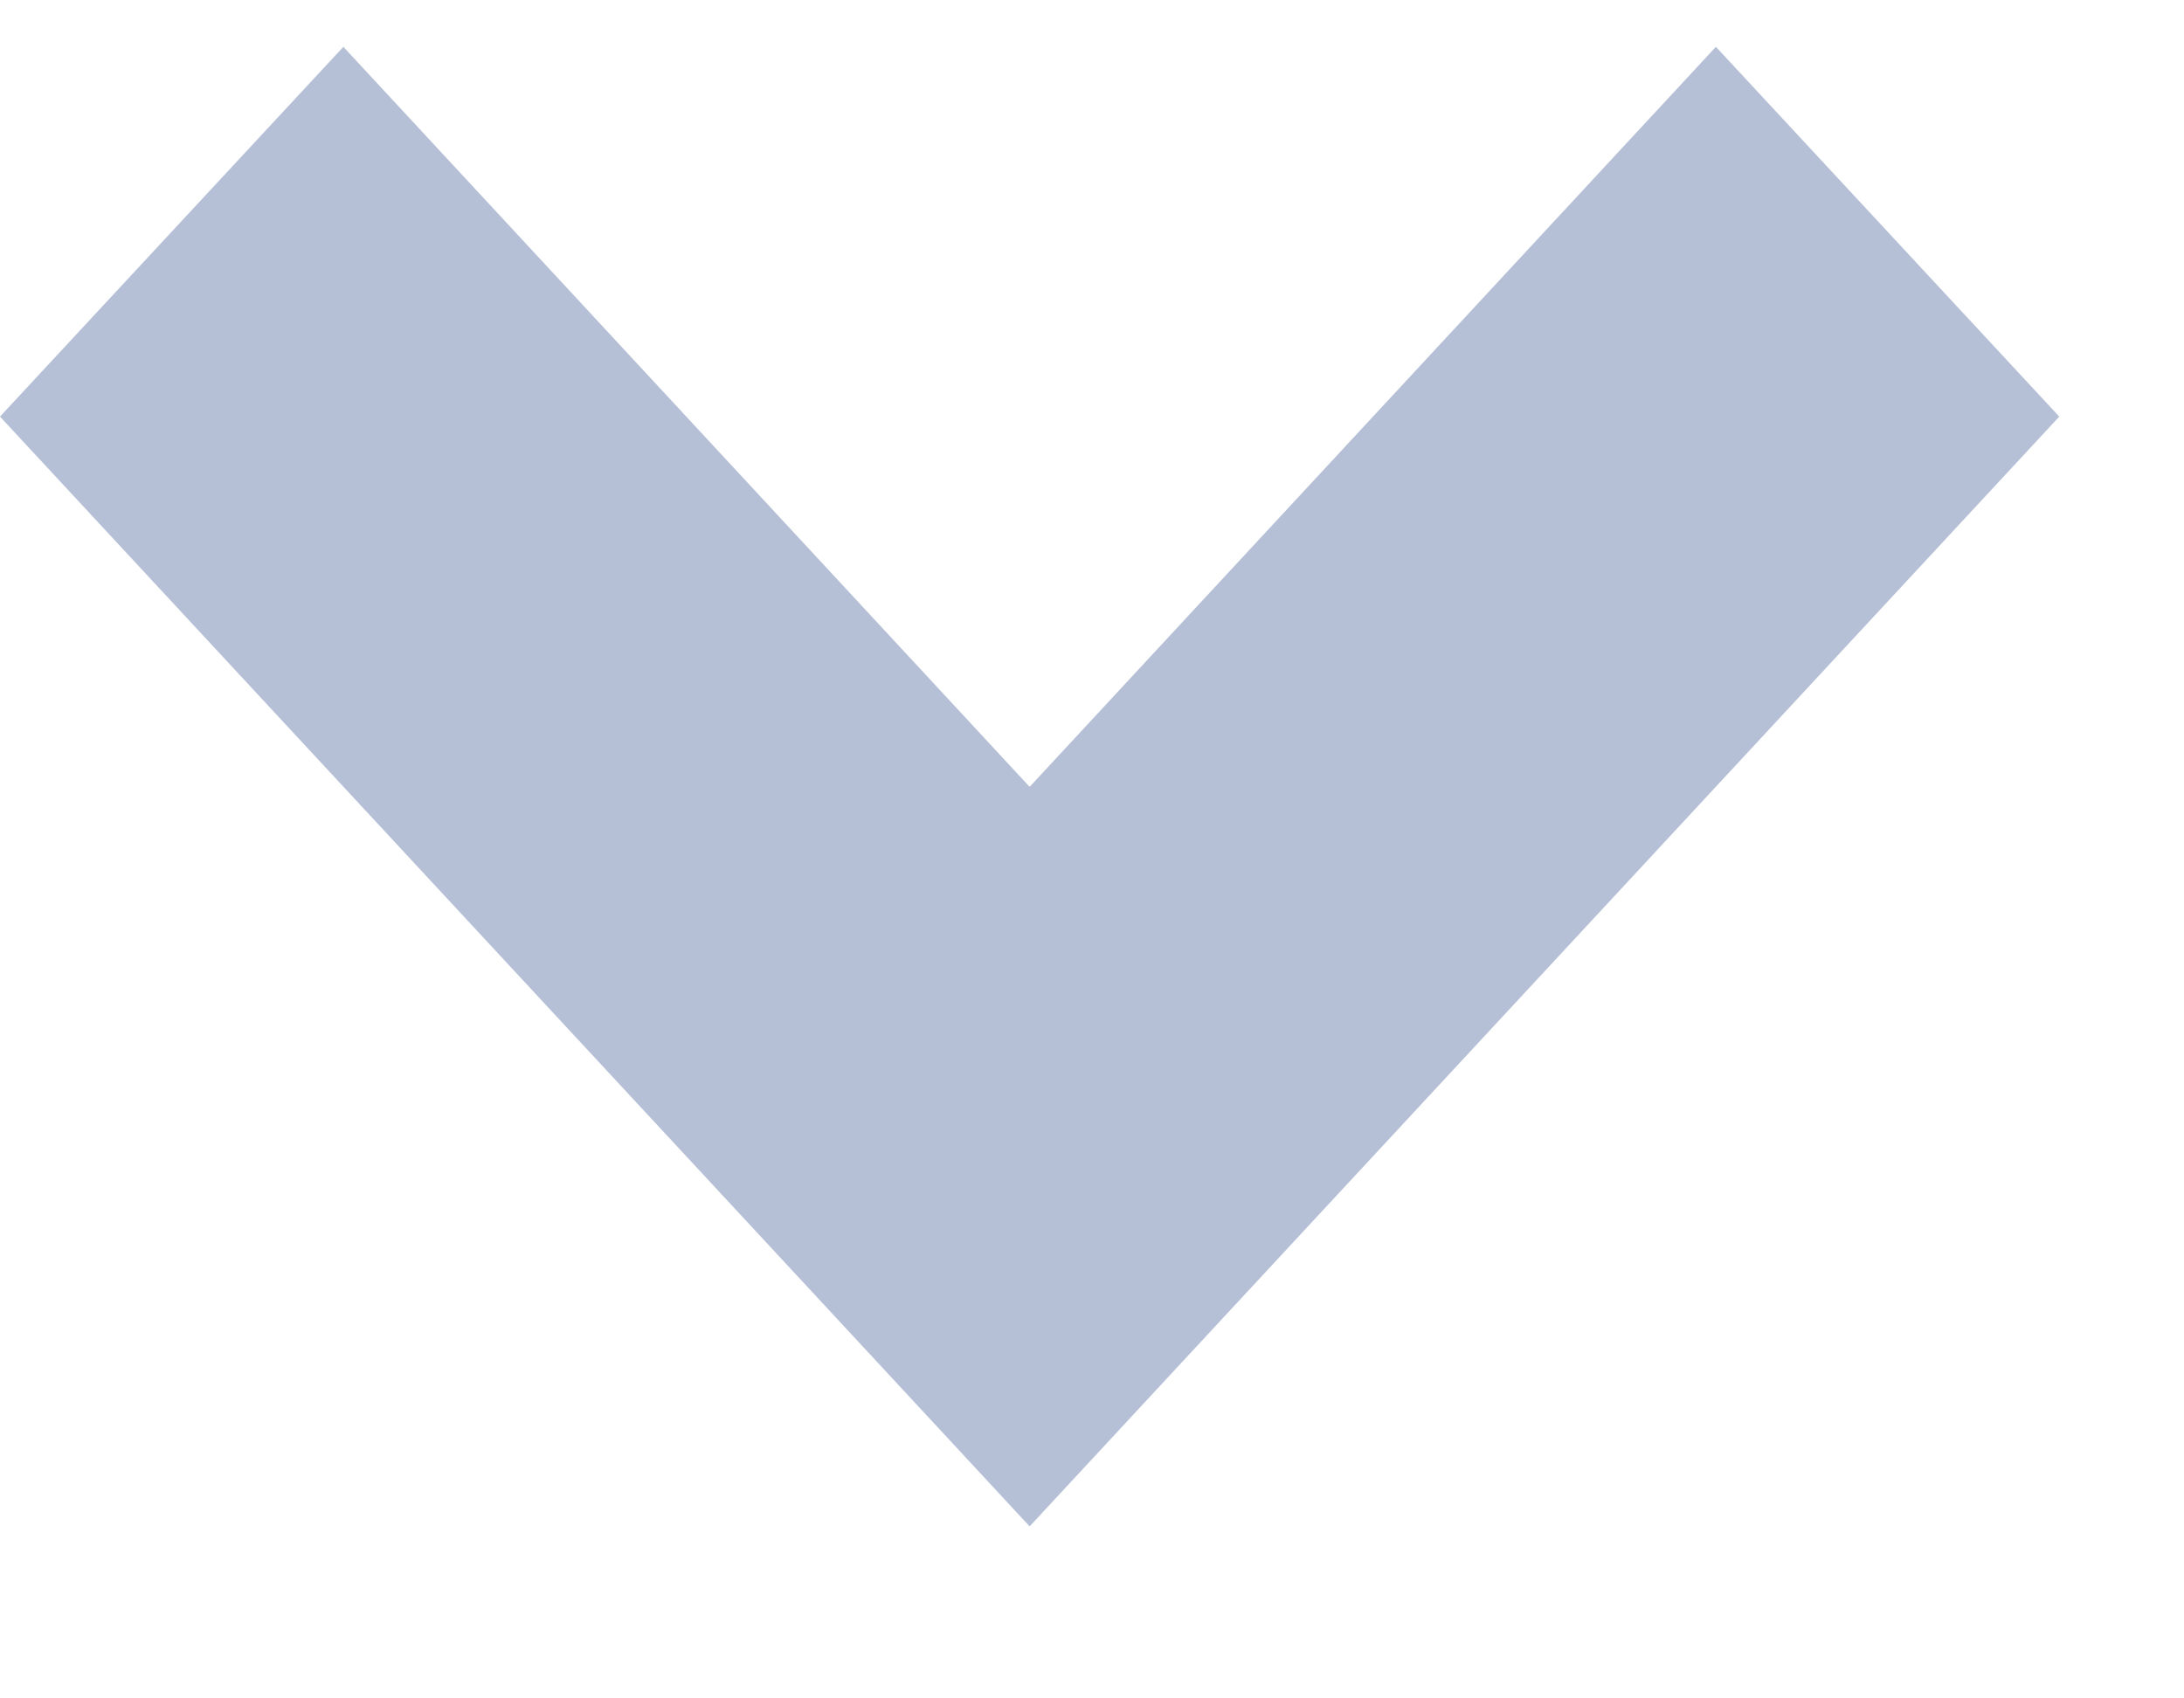 <svg width="9" height="7" viewBox="0 0 9 7" fill="none" xmlns="http://www.w3.org/2000/svg">
<path d="M4.243 6.291L0 1.717L1.415 0.193L4.243 3.243L7.071 0.193L8.486 1.717L4.243 6.291Z" fill="#B5BFD6"/>
</svg>
